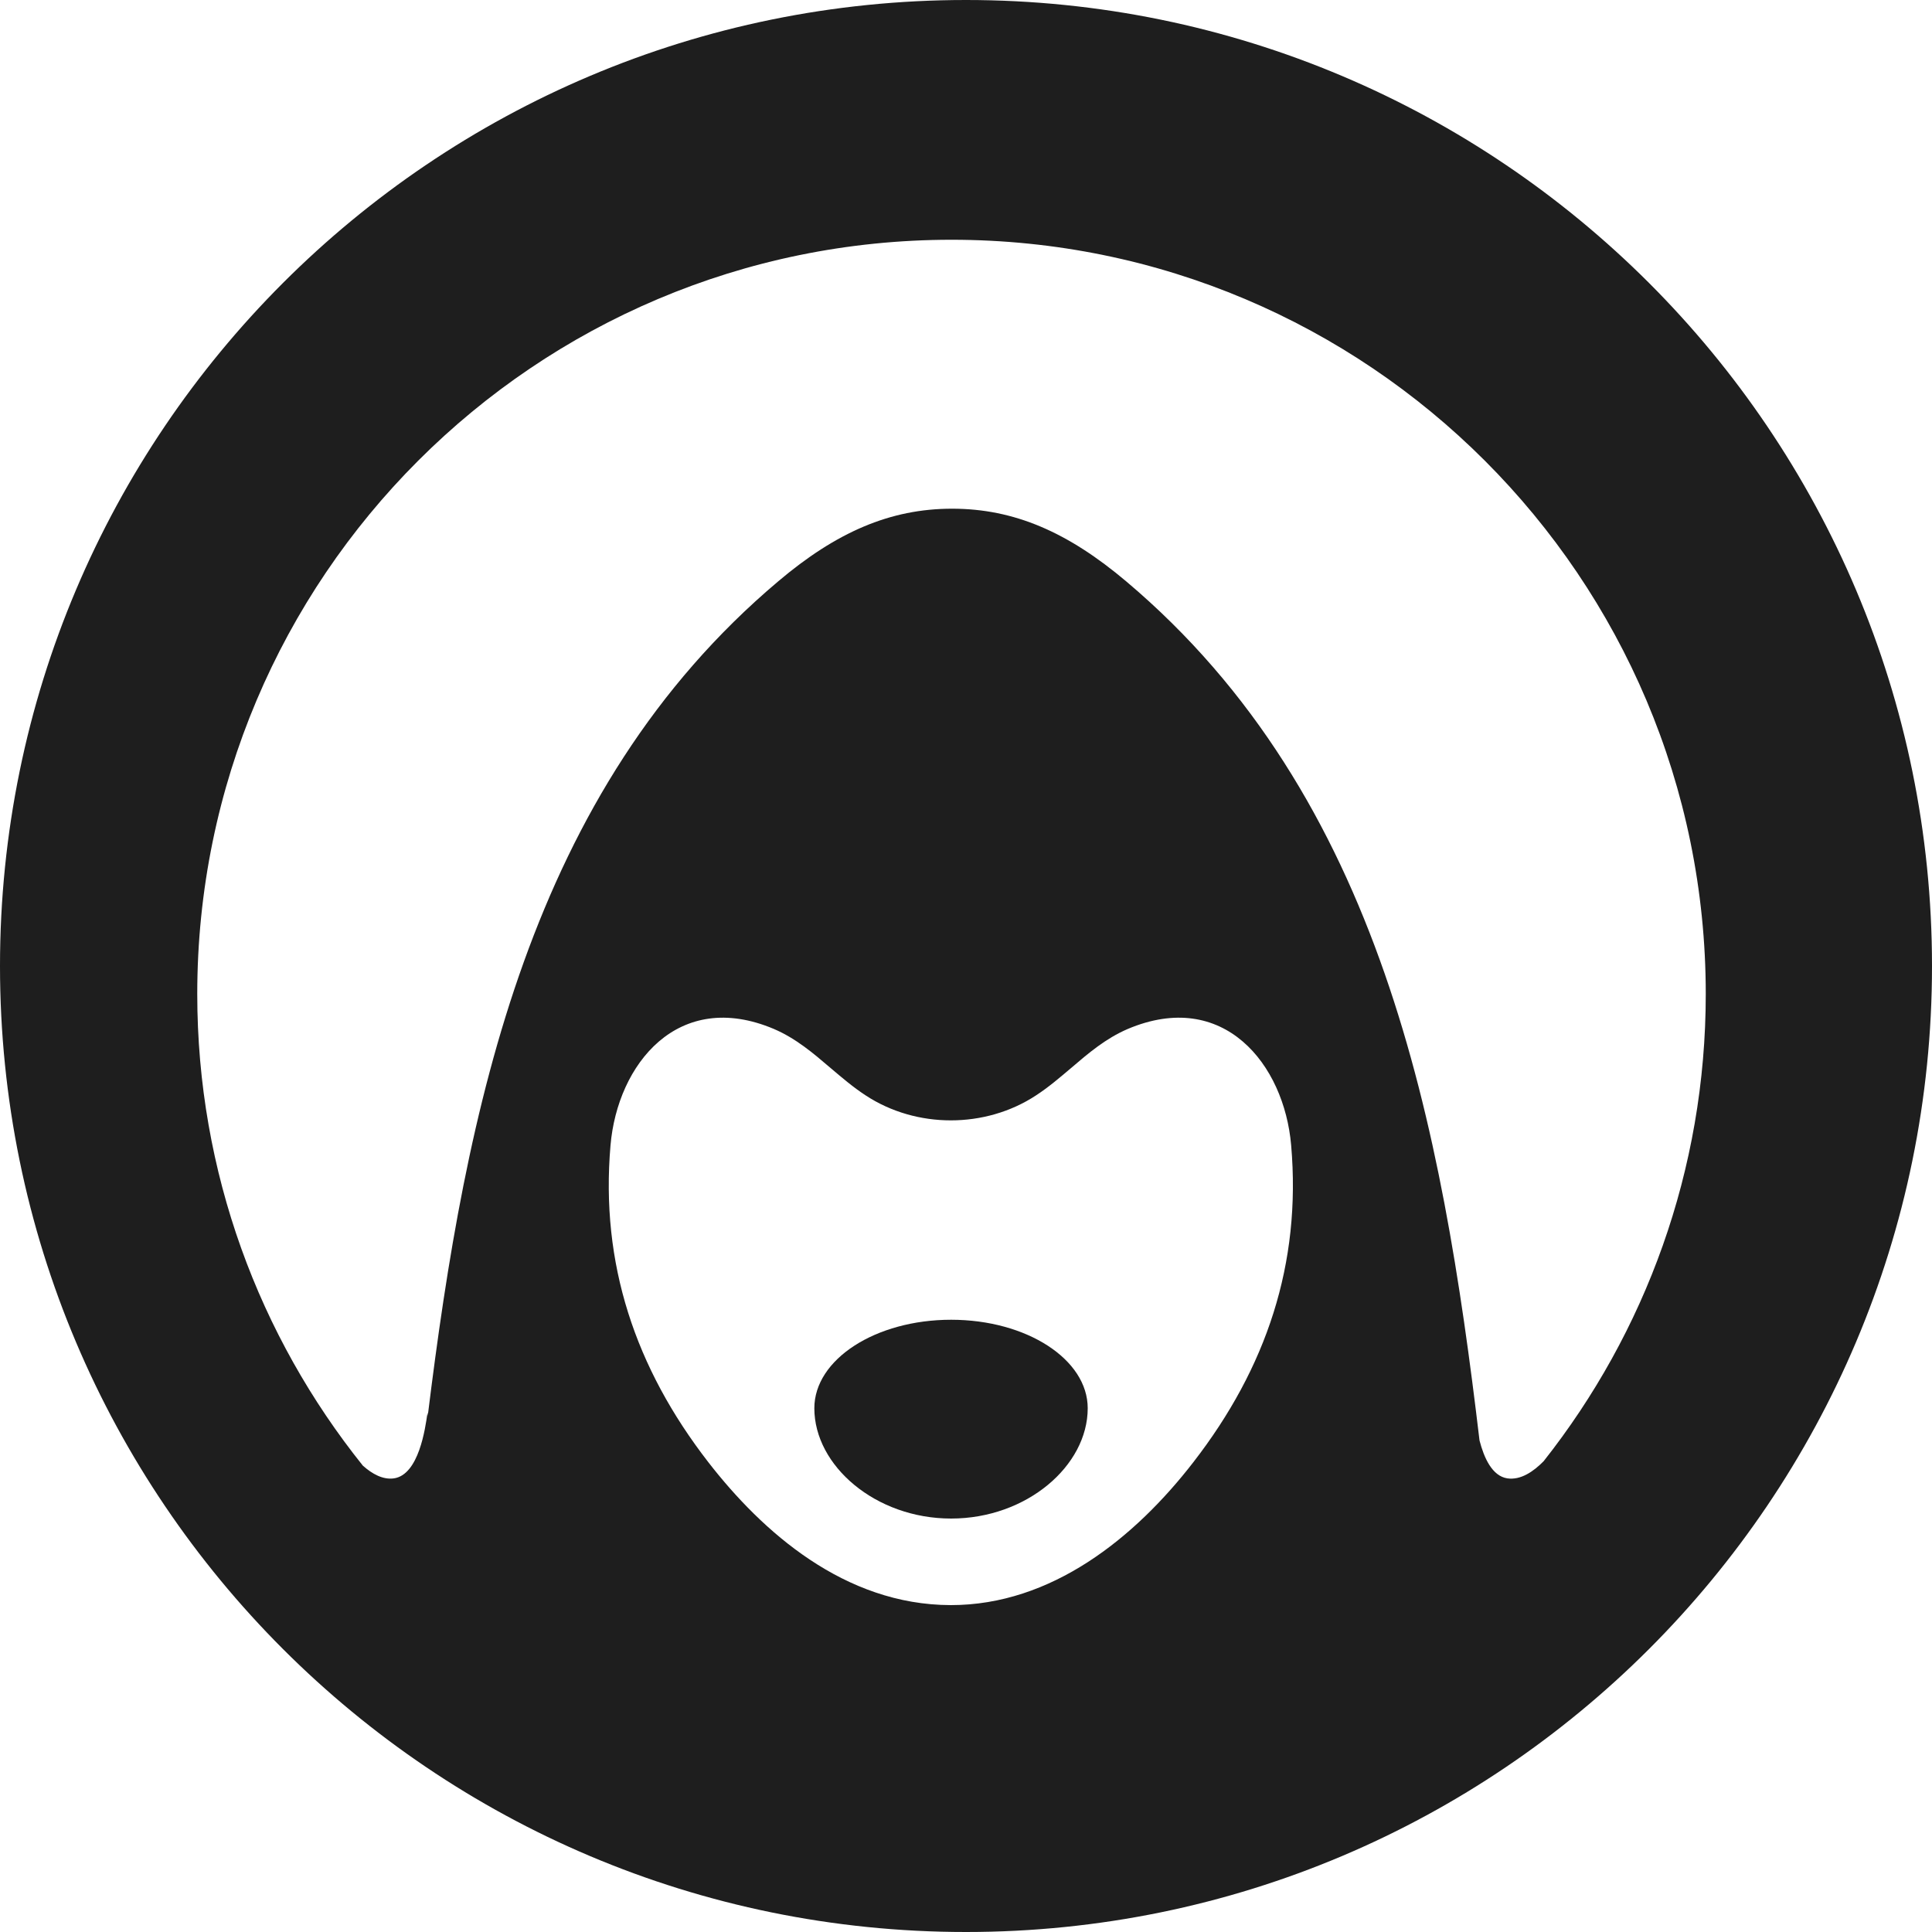 <svg width="10" height="10" viewBox="0 0 10 10" fill="none" xmlns="http://www.w3.org/2000/svg">
<path d="M4.923 7.86C5.314 7.86 5.63 7.587 5.63 7.289C5.63 7.036 5.314 6.831 4.923 6.831C4.532 6.831 4.215 7.036 4.215 7.289C4.215 7.587 4.532 7.86 4.923 7.86Z" fill="#1E1E1E"/>
<path fill-rule="evenodd" clip-rule="evenodd" d="M5 10C7.761 10 10 7.761 10 5C10 2.239 7.761 0 5 0C2.239 0 0 2.239 0 5C0 7.761 2.239 10 5 10ZM8.829 5.145C8.829 2.989 7.081 1.241 4.925 1.241C2.769 1.241 1.021 2.989 1.021 5.145C1.021 6.069 1.342 6.917 1.878 7.586C1.926 7.629 1.982 7.66 2.039 7.652C2.168 7.633 2.201 7.393 2.212 7.318L2.213 7.311L2.214 7.329C2.41 5.736 2.739 4.096 4.028 3.009C4.328 2.755 4.607 2.633 4.928 2.633C5.25 2.633 5.528 2.755 5.829 3.009C7.152 4.125 7.464 5.824 7.658 7.456C7.681 7.545 7.723 7.64 7.802 7.652C7.871 7.662 7.937 7.617 7.99 7.563C8.515 6.898 8.829 6.058 8.829 5.145ZM3.666 7.568C3.946 7.929 4.371 8.307 4.921 8.308L4.922 8.308C5.442 8.308 5.873 7.961 6.177 7.568C6.555 7.08 6.736 6.541 6.683 5.928C6.647 5.508 6.333 5.116 5.837 5.326C5.723 5.375 5.634 5.451 5.544 5.528C5.486 5.577 5.428 5.627 5.362 5.67C5.1 5.842 4.743 5.842 4.481 5.67C4.415 5.627 4.357 5.577 4.299 5.528C4.209 5.451 4.12 5.375 4.006 5.326C3.51 5.116 3.196 5.508 3.16 5.928C3.107 6.541 3.288 7.08 3.666 7.568Z" fill="#1E1E1E"/>
</svg>

